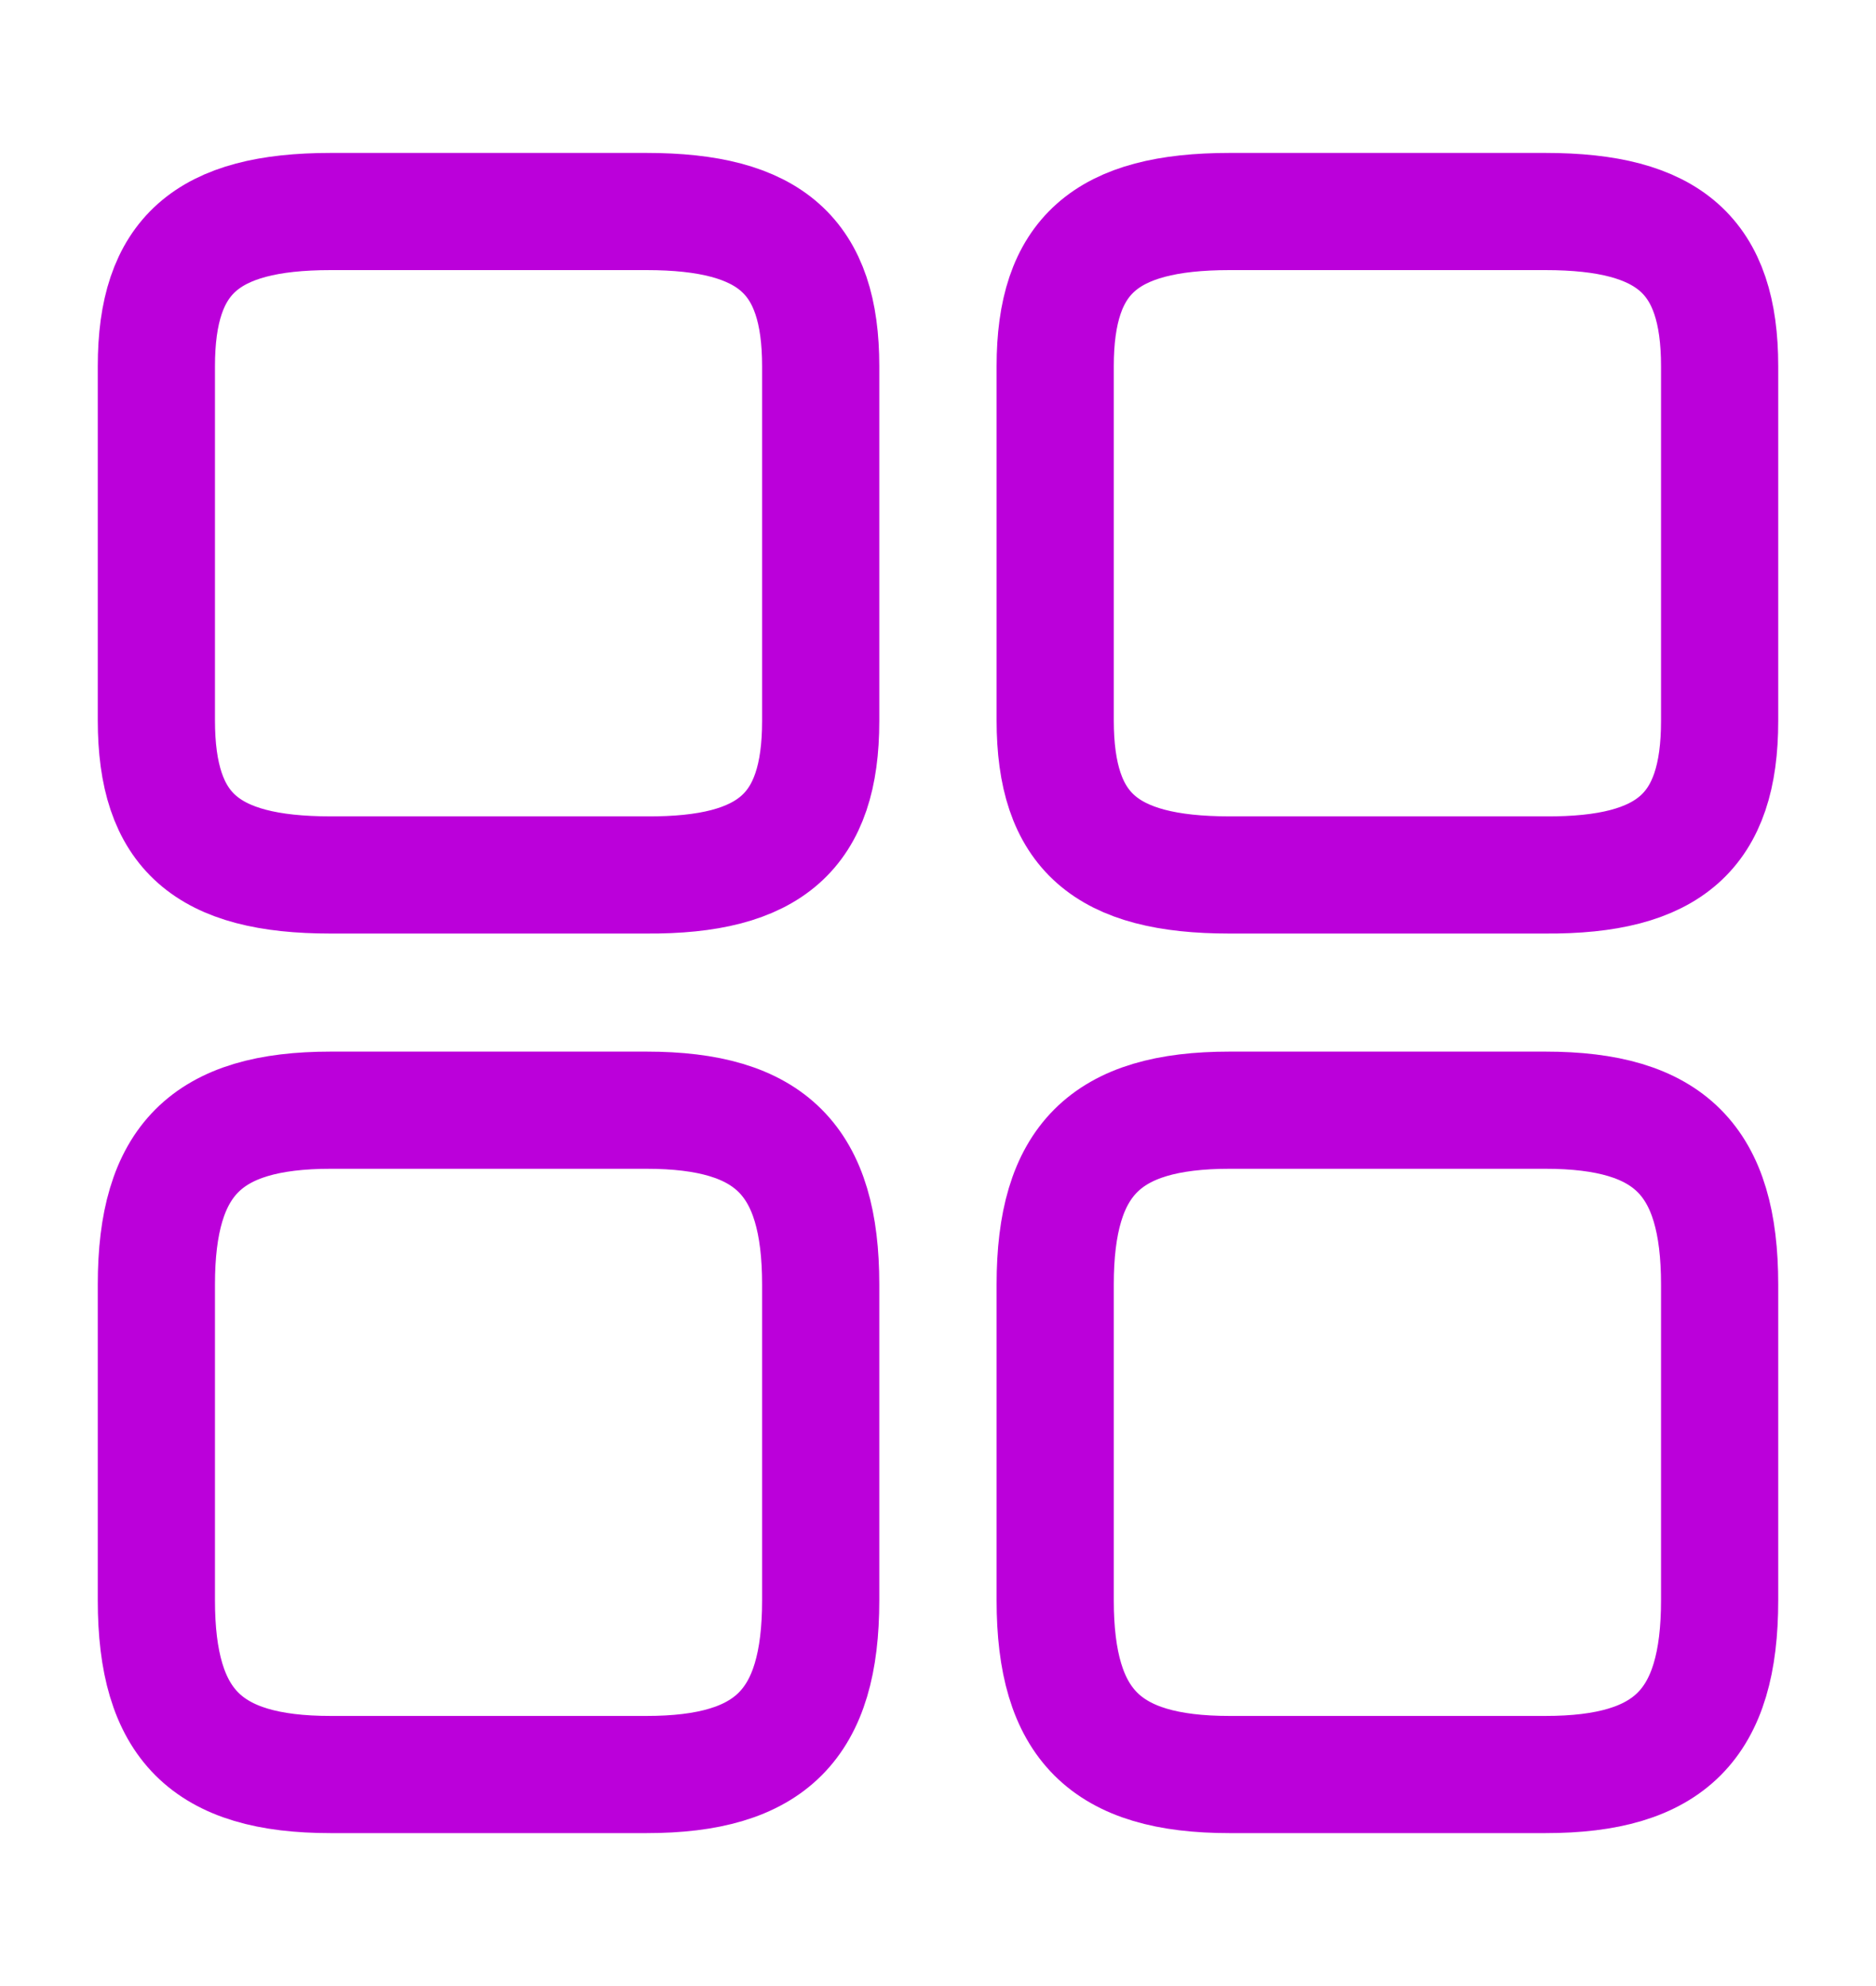 <svg width="17" height="18" viewBox="0 0 17 18" fill="none" xmlns="http://www.w3.org/2000/svg">
<g id="vuesax/linear/element-3">
<g id="element-3">
<path id="Vector" d="M15.583 6.535V3.319C15.583 2.32 15.13 1.917 14.004 1.917H11.142C10.016 1.917 9.562 2.32 9.562 3.319V6.528C9.562 7.534 10.016 7.93 11.142 7.93H14.004C15.13 7.937 15.583 7.534 15.583 6.535Z" stroke="#BB00DA" stroke-width="1.062" stroke-linecap="round" stroke-linejoin="round"/>
<path id="Vector_2" d="M15.583 14.504V11.642C15.583 10.516 15.13 10.062 14.004 10.062H11.142C10.016 10.062 9.562 10.516 9.562 11.642V14.504C9.562 15.63 10.016 16.083 11.142 16.083H14.004C15.13 16.083 15.583 15.63 15.583 14.504Z" stroke="#BB00DA" stroke-width="1.062" stroke-linecap="round" stroke-linejoin="round"/>
<path id="Vector_3" d="M7.437 6.535V3.319C7.437 2.32 6.984 1.917 5.858 1.917H2.996C1.87 1.917 1.417 2.32 1.417 3.319V6.528C1.417 7.534 1.87 7.93 2.996 7.93H5.858C6.984 7.937 7.437 7.534 7.437 6.535Z" stroke="#BB00DA" stroke-width="1.062" stroke-linecap="round" stroke-linejoin="round"/>
<path id="Vector_4" d="M7.437 14.504V11.642C7.437 10.516 6.984 10.062 5.858 10.062H2.996C1.87 10.062 1.417 10.516 1.417 11.642V14.504C1.417 15.63 1.87 16.083 2.996 16.083H5.858C6.984 16.083 7.437 15.63 7.437 14.504Z" stroke="#BB00DA" stroke-width="1.062" stroke-linecap="round" stroke-linejoin="round"/>
</g>
</g>
</svg>
